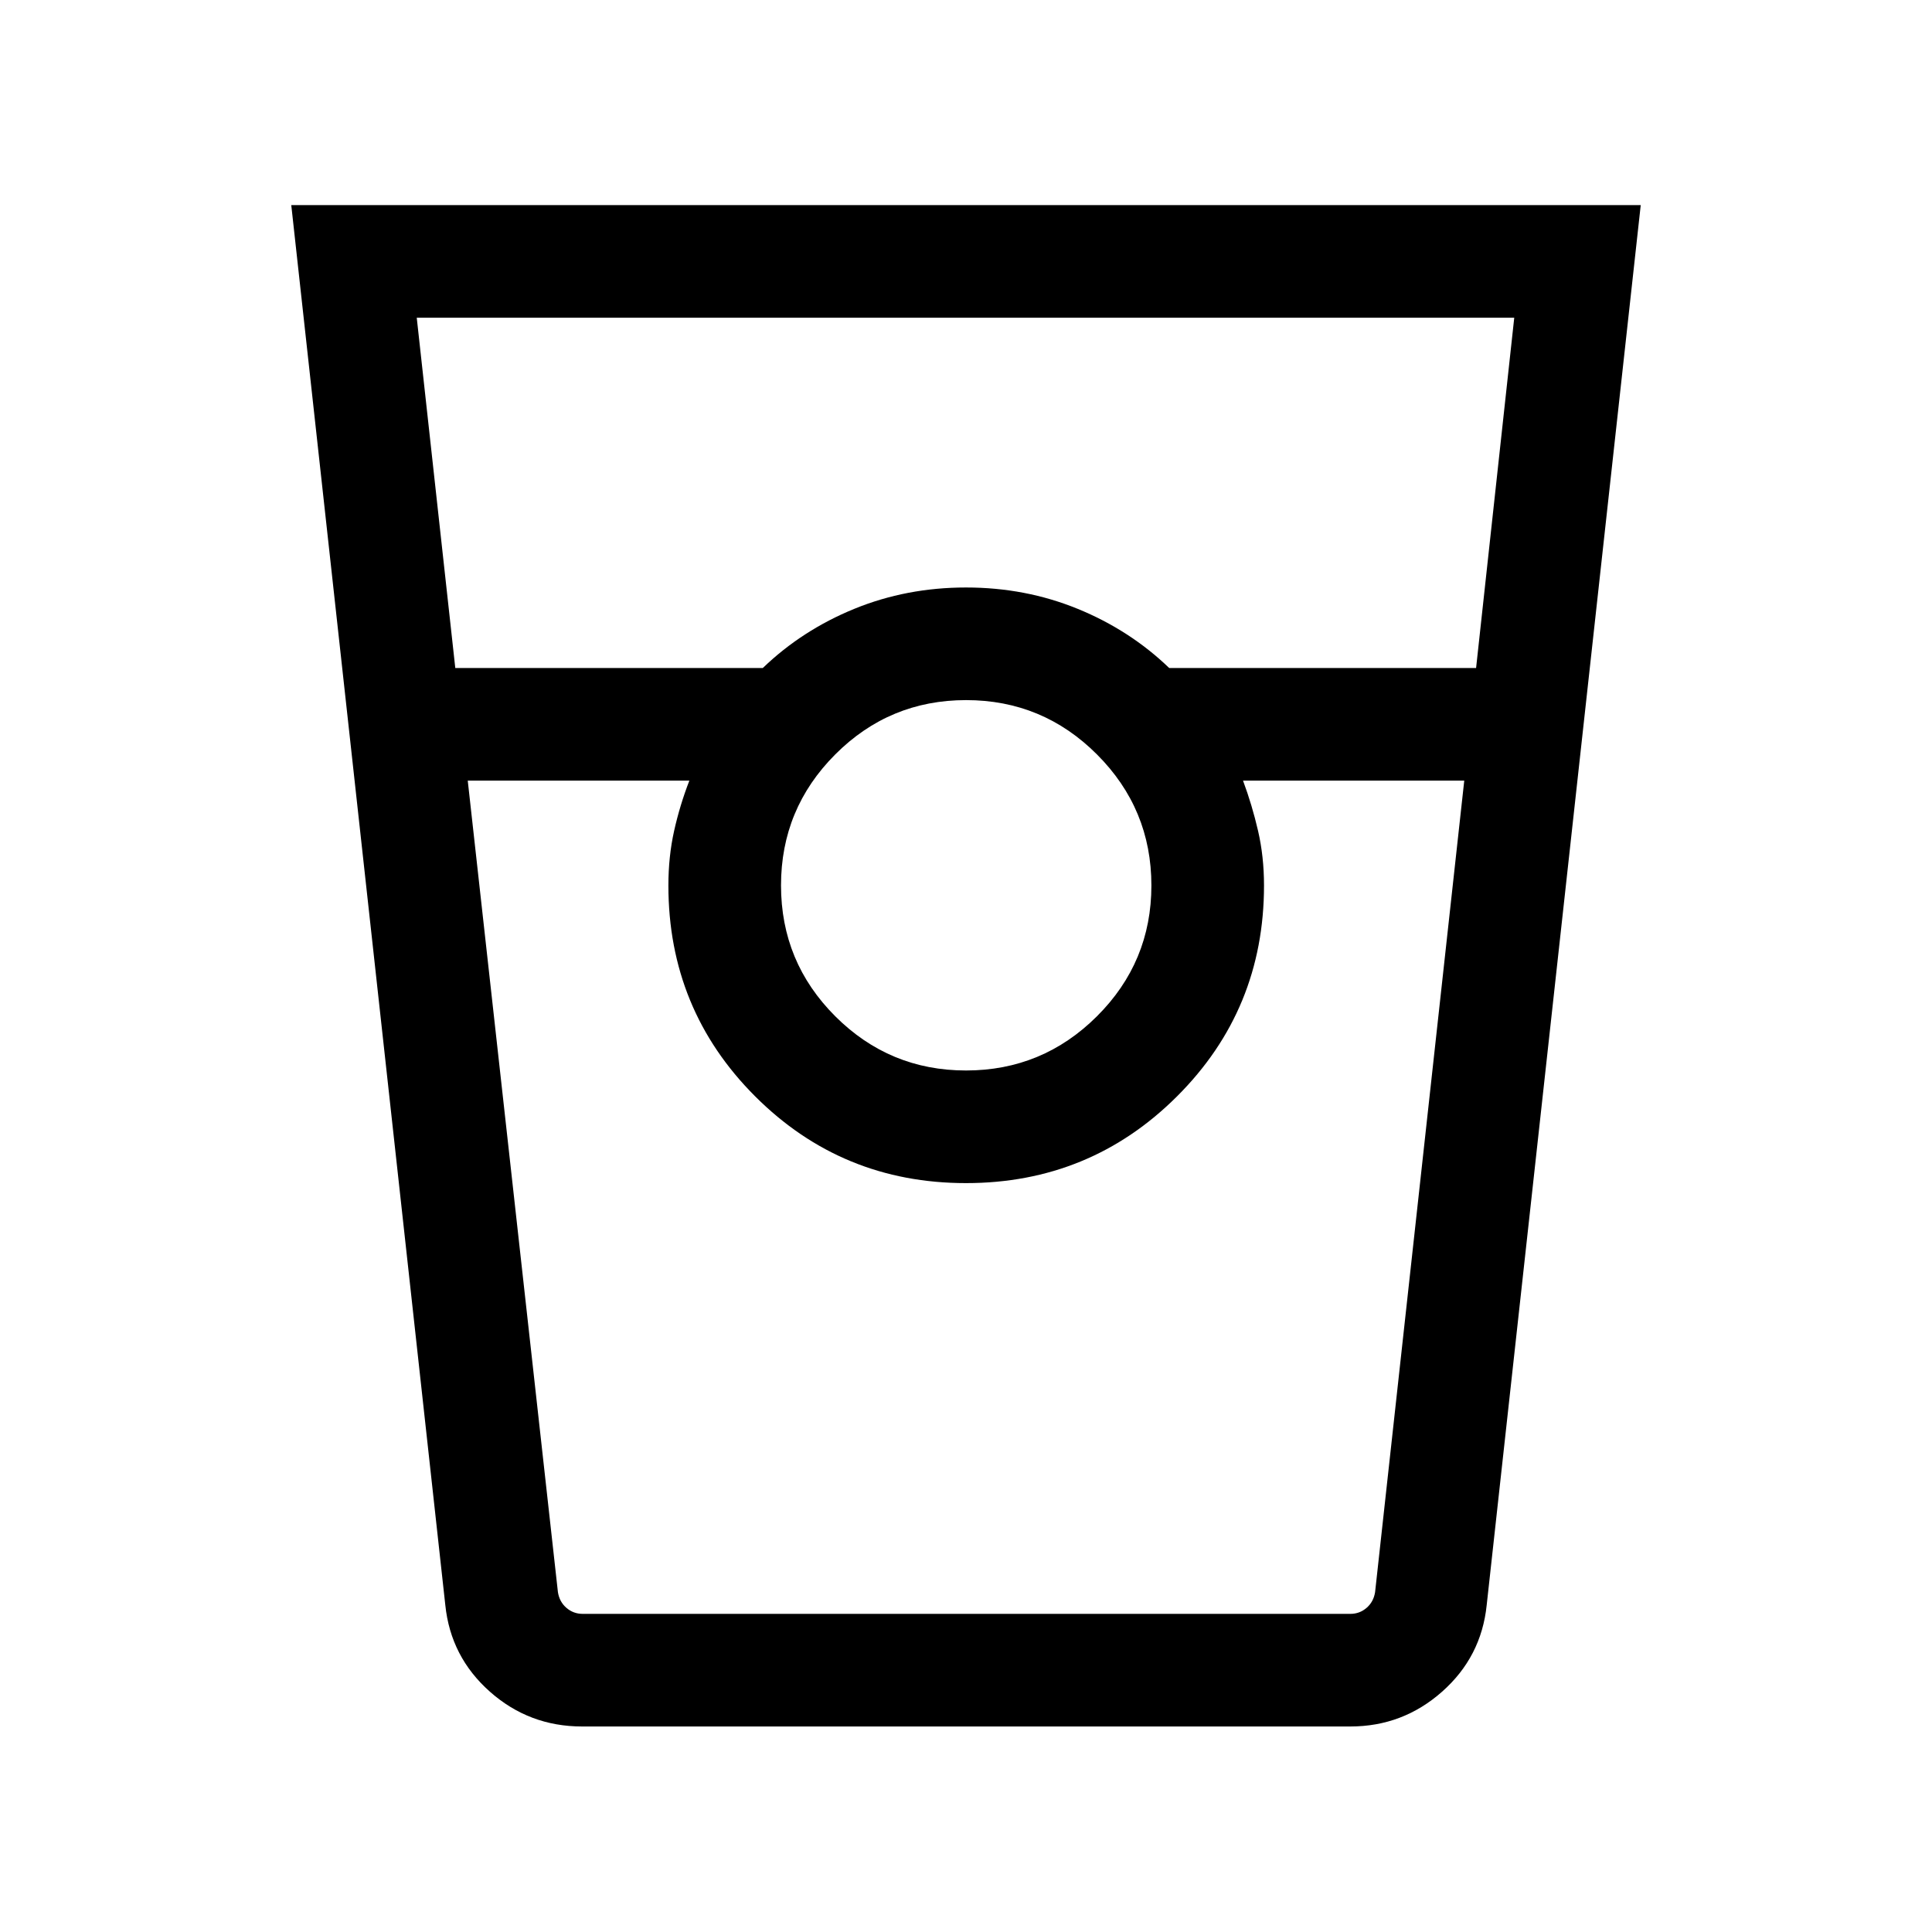 <svg xmlns="http://www.w3.org/2000/svg" height="24" viewBox="0 -960 960 960" width="24"><path d="M289.23-102.12q-26.28 0-45.8-17.29-19.51-17.29-22.16-43.05l-76.54-695.62h670.54l-76.54 695.62q-2.65 25.76-22.17 43.05-19.52 17.29-45.6 17.29H289.23Zm-63-525.96h152.81q19.54-18.8 45.48-29.4 25.94-10.6 55.48-10.6 29.54 0 55.48 10.6 25.94 10.6 45.48 29.4h152.5l18.96-174.04H207.08l19.15 174.04Zm253.78 200q38.03 0 65.07-26.95 27.04-26.95 27.04-64.98t-27-65.07q-26.99-27.04-65.07-27.04-38.09 0-65.03 27-26.94 26.99-26.94 65.07 0 38.09 26.95 65.03 26.95 26.94 64.98 26.94ZM232.42-572.12l44.81 403.27q.77 4.81 4.23 7.79 3.46 2.98 8.08 2.98h381.43q4.61 0 8.07-2.98t4.23-7.79l44.31-403.27H617.65q4.52 12.17 7.47 24.95 2.96 12.79 2.96 27.17 0 61.65-43.22 104.77-43.21 43.11-104.86 43.11t-104.77-43.11Q332.12-458.35 332.12-520q0-14.38 2.85-27.17 2.86-12.78 7.57-24.95H232.42Zm57.12 414.04h53-10.42H628.08h-10.43 53.31-381.42Z"/></svg>